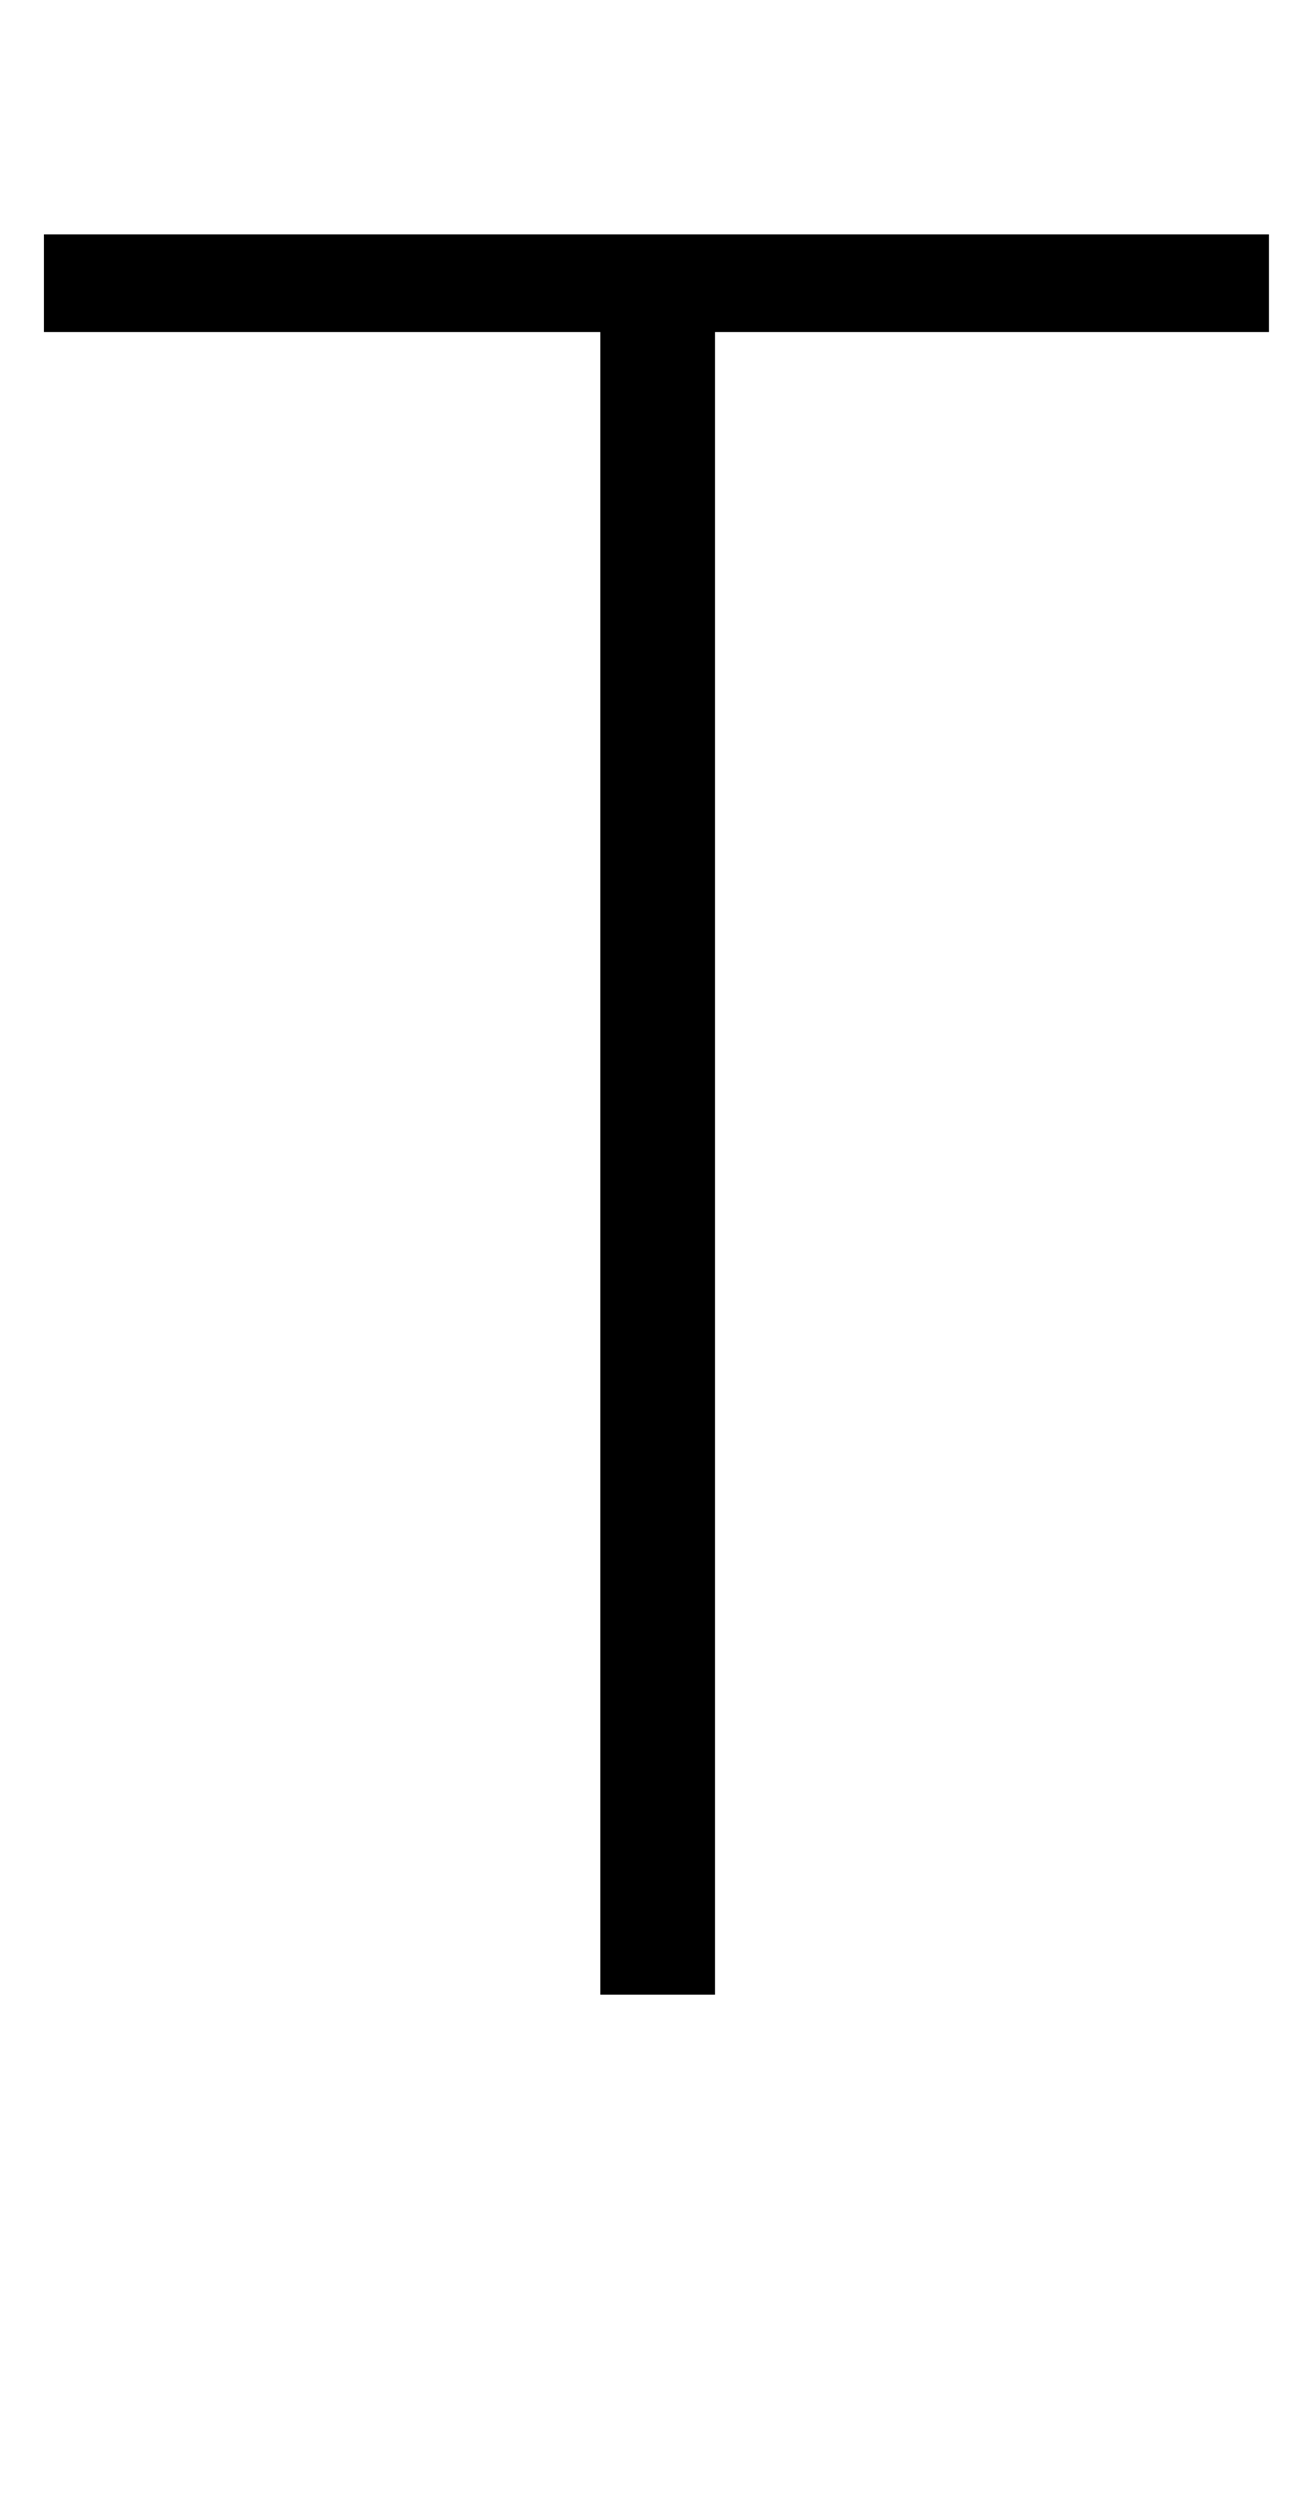 <?xml version="1.0" standalone="no"?>
<!DOCTYPE svg PUBLIC "-//W3C//DTD SVG 1.1//EN" "http://www.w3.org/Graphics/SVG/1.1/DTD/svg11.dtd" >
<svg xmlns="http://www.w3.org/2000/svg" xmlns:xlink="http://www.w3.org/1999/xlink" version="1.1" viewBox="0 0 536 1024">
  <g transform="matrix(1 0 0 -1 0 817)">
   <path fill="currentColor"
d="M18 681v40h502v-40h-227v-681h-47v681h-228z" />
  </g>

</svg>
